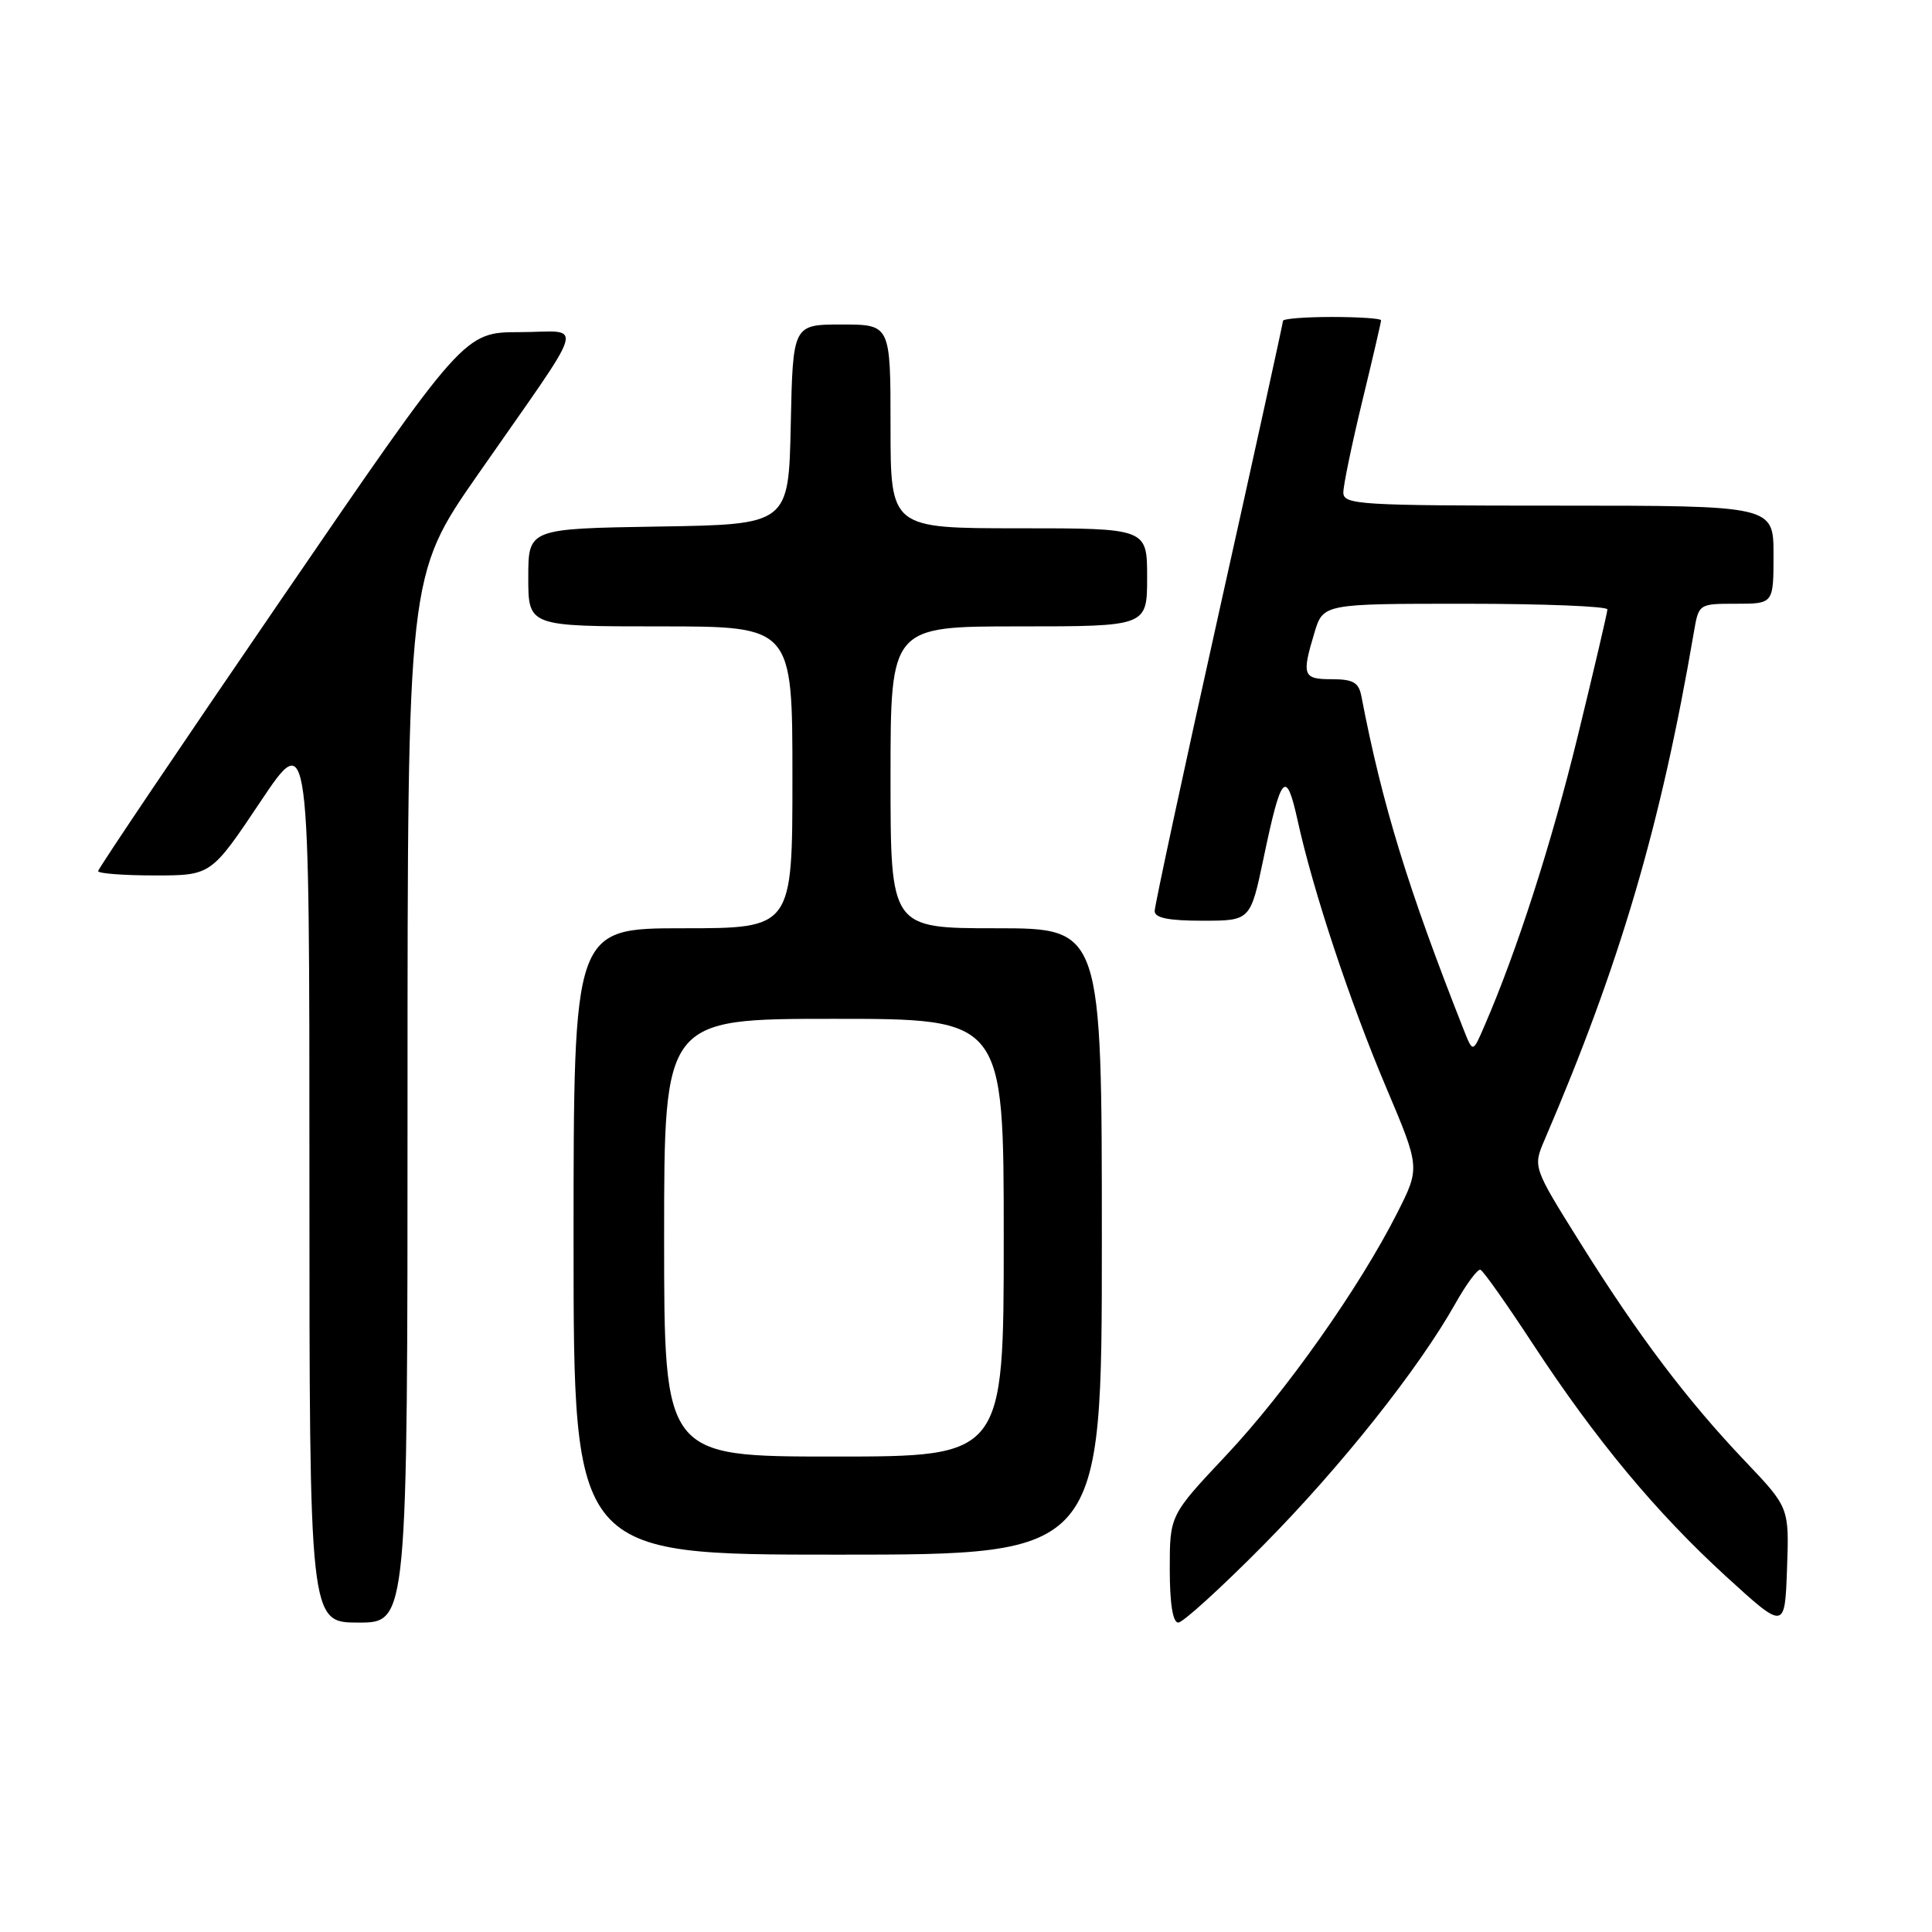 <?xml version="1.0" encoding="UTF-8" standalone="no"?>
<!DOCTYPE svg PUBLIC "-//W3C//DTD SVG 1.1//EN" "http://www.w3.org/Graphics/SVG/1.1/DTD/svg11.dtd" >
<svg xmlns="http://www.w3.org/2000/svg" xmlns:xlink="http://www.w3.org/1999/xlink" version="1.1" viewBox="0 0 256 256">
 <g >
 <path fill="currentColor"
d=" M 231.25 193.63 C 223.55 185.54 217.09 176.99 209.41 164.71 C 203.12 154.65 203.12 154.65 204.65 151.07 C 214.67 127.75 220.07 109.37 224.45 83.75 C 225.09 80.01 225.10 80.00 230.05 80.00 C 235.00 80.00 235.00 80.00 235.00 73.50 C 235.00 67.00 235.00 67.00 206.50 67.00 C 180.02 67.00 178.00 66.88 178.00 65.25 C 178.00 64.29 179.13 58.86 180.50 53.19 C 181.88 47.51 183.00 42.68 183.00 42.44 C 183.00 42.20 180.07 42.00 176.50 42.00 C 172.93 42.00 170.00 42.23 170.00 42.52 C 170.00 42.80 166.18 60.23 161.50 81.23 C 156.82 102.24 153.00 120.01 153.00 120.72 C 153.00 121.63 154.84 122.00 159.34 122.00 C 165.69 122.00 165.69 122.00 167.44 113.66 C 169.77 102.53 170.42 101.82 171.94 108.71 C 174.00 118.08 178.86 132.73 183.68 144.11 C 188.17 154.72 188.17 154.72 185.16 160.68 C 180.18 170.54 170.40 184.41 162.47 192.84 C 155.00 200.78 155.00 200.78 155.00 207.89 C 155.00 212.49 155.40 215.00 156.13 215.00 C 156.74 215.00 161.81 210.39 167.39 204.75 C 177.66 194.37 187.95 181.42 192.83 172.75 C 194.30 170.14 195.80 168.11 196.17 168.25 C 196.54 168.39 199.64 172.78 203.06 178.00 C 211.45 190.80 219.43 200.40 228.74 208.91 C 236.50 215.99 236.50 215.99 236.79 207.87 C 237.08 199.76 237.08 199.76 231.25 193.63 Z  M 54.00 145.63 C 54.00 76.26 54.00 76.26 63.32 62.88 C 78.15 41.58 77.44 44.00 68.87 44.01 C 61.50 44.02 61.50 44.02 37.25 79.44 C 23.91 98.92 13.00 115.11 13.00 115.43 C 13.00 115.74 16.37 116.00 20.49 116.00 C 27.97 116.00 27.97 116.00 34.49 106.26 C 41.00 96.52 41.00 96.52 41.00 155.76 C 41.00 215.00 41.00 215.00 47.50 215.00 C 54.00 215.00 54.00 215.00 54.00 145.63 Z  M 146.00 164.50 C 146.00 123.00 146.00 123.00 132.00 123.00 C 118.00 123.00 118.00 123.00 118.00 103.00 C 118.00 83.00 118.00 83.00 135.00 83.00 C 152.00 83.00 152.00 83.00 152.00 76.50 C 152.00 70.00 152.00 70.00 135.00 70.00 C 118.00 70.00 118.00 70.00 118.00 56.50 C 118.00 43.00 118.00 43.00 111.53 43.00 C 105.06 43.00 105.06 43.00 104.78 56.25 C 104.50 69.50 104.50 69.50 87.25 69.77 C 70.00 70.05 70.00 70.05 70.00 76.52 C 70.00 83.00 70.00 83.00 87.50 83.00 C 105.00 83.00 105.00 83.00 105.00 103.00 C 105.00 123.00 105.00 123.00 90.50 123.00 C 76.00 123.00 76.00 123.00 76.00 164.50 C 76.00 206.00 76.00 206.00 111.00 206.00 C 146.00 206.00 146.00 206.00 146.00 164.50 Z  M 193.97 136.50 C 186.57 117.76 183.16 106.67 180.39 92.25 C 180.04 90.43 179.30 90.00 176.48 90.00 C 172.65 90.00 172.46 89.52 174.16 83.87 C 175.32 80.00 175.32 80.00 194.16 80.00 C 204.52 80.00 212.99 80.34 212.99 80.75 C 212.98 81.16 211.22 88.70 209.07 97.50 C 205.57 111.83 200.99 126.05 196.67 136.00 C 195.16 139.50 195.16 139.50 193.97 136.50 Z  M 88.00 164.00 C 88.00 135.00 88.00 135.00 110.50 135.00 C 133.00 135.00 133.00 135.00 133.00 164.00 C 133.00 193.00 133.00 193.00 110.50 193.00 C 88.00 193.00 88.00 193.00 88.00 164.00 Z "/>
</g>
</svg>